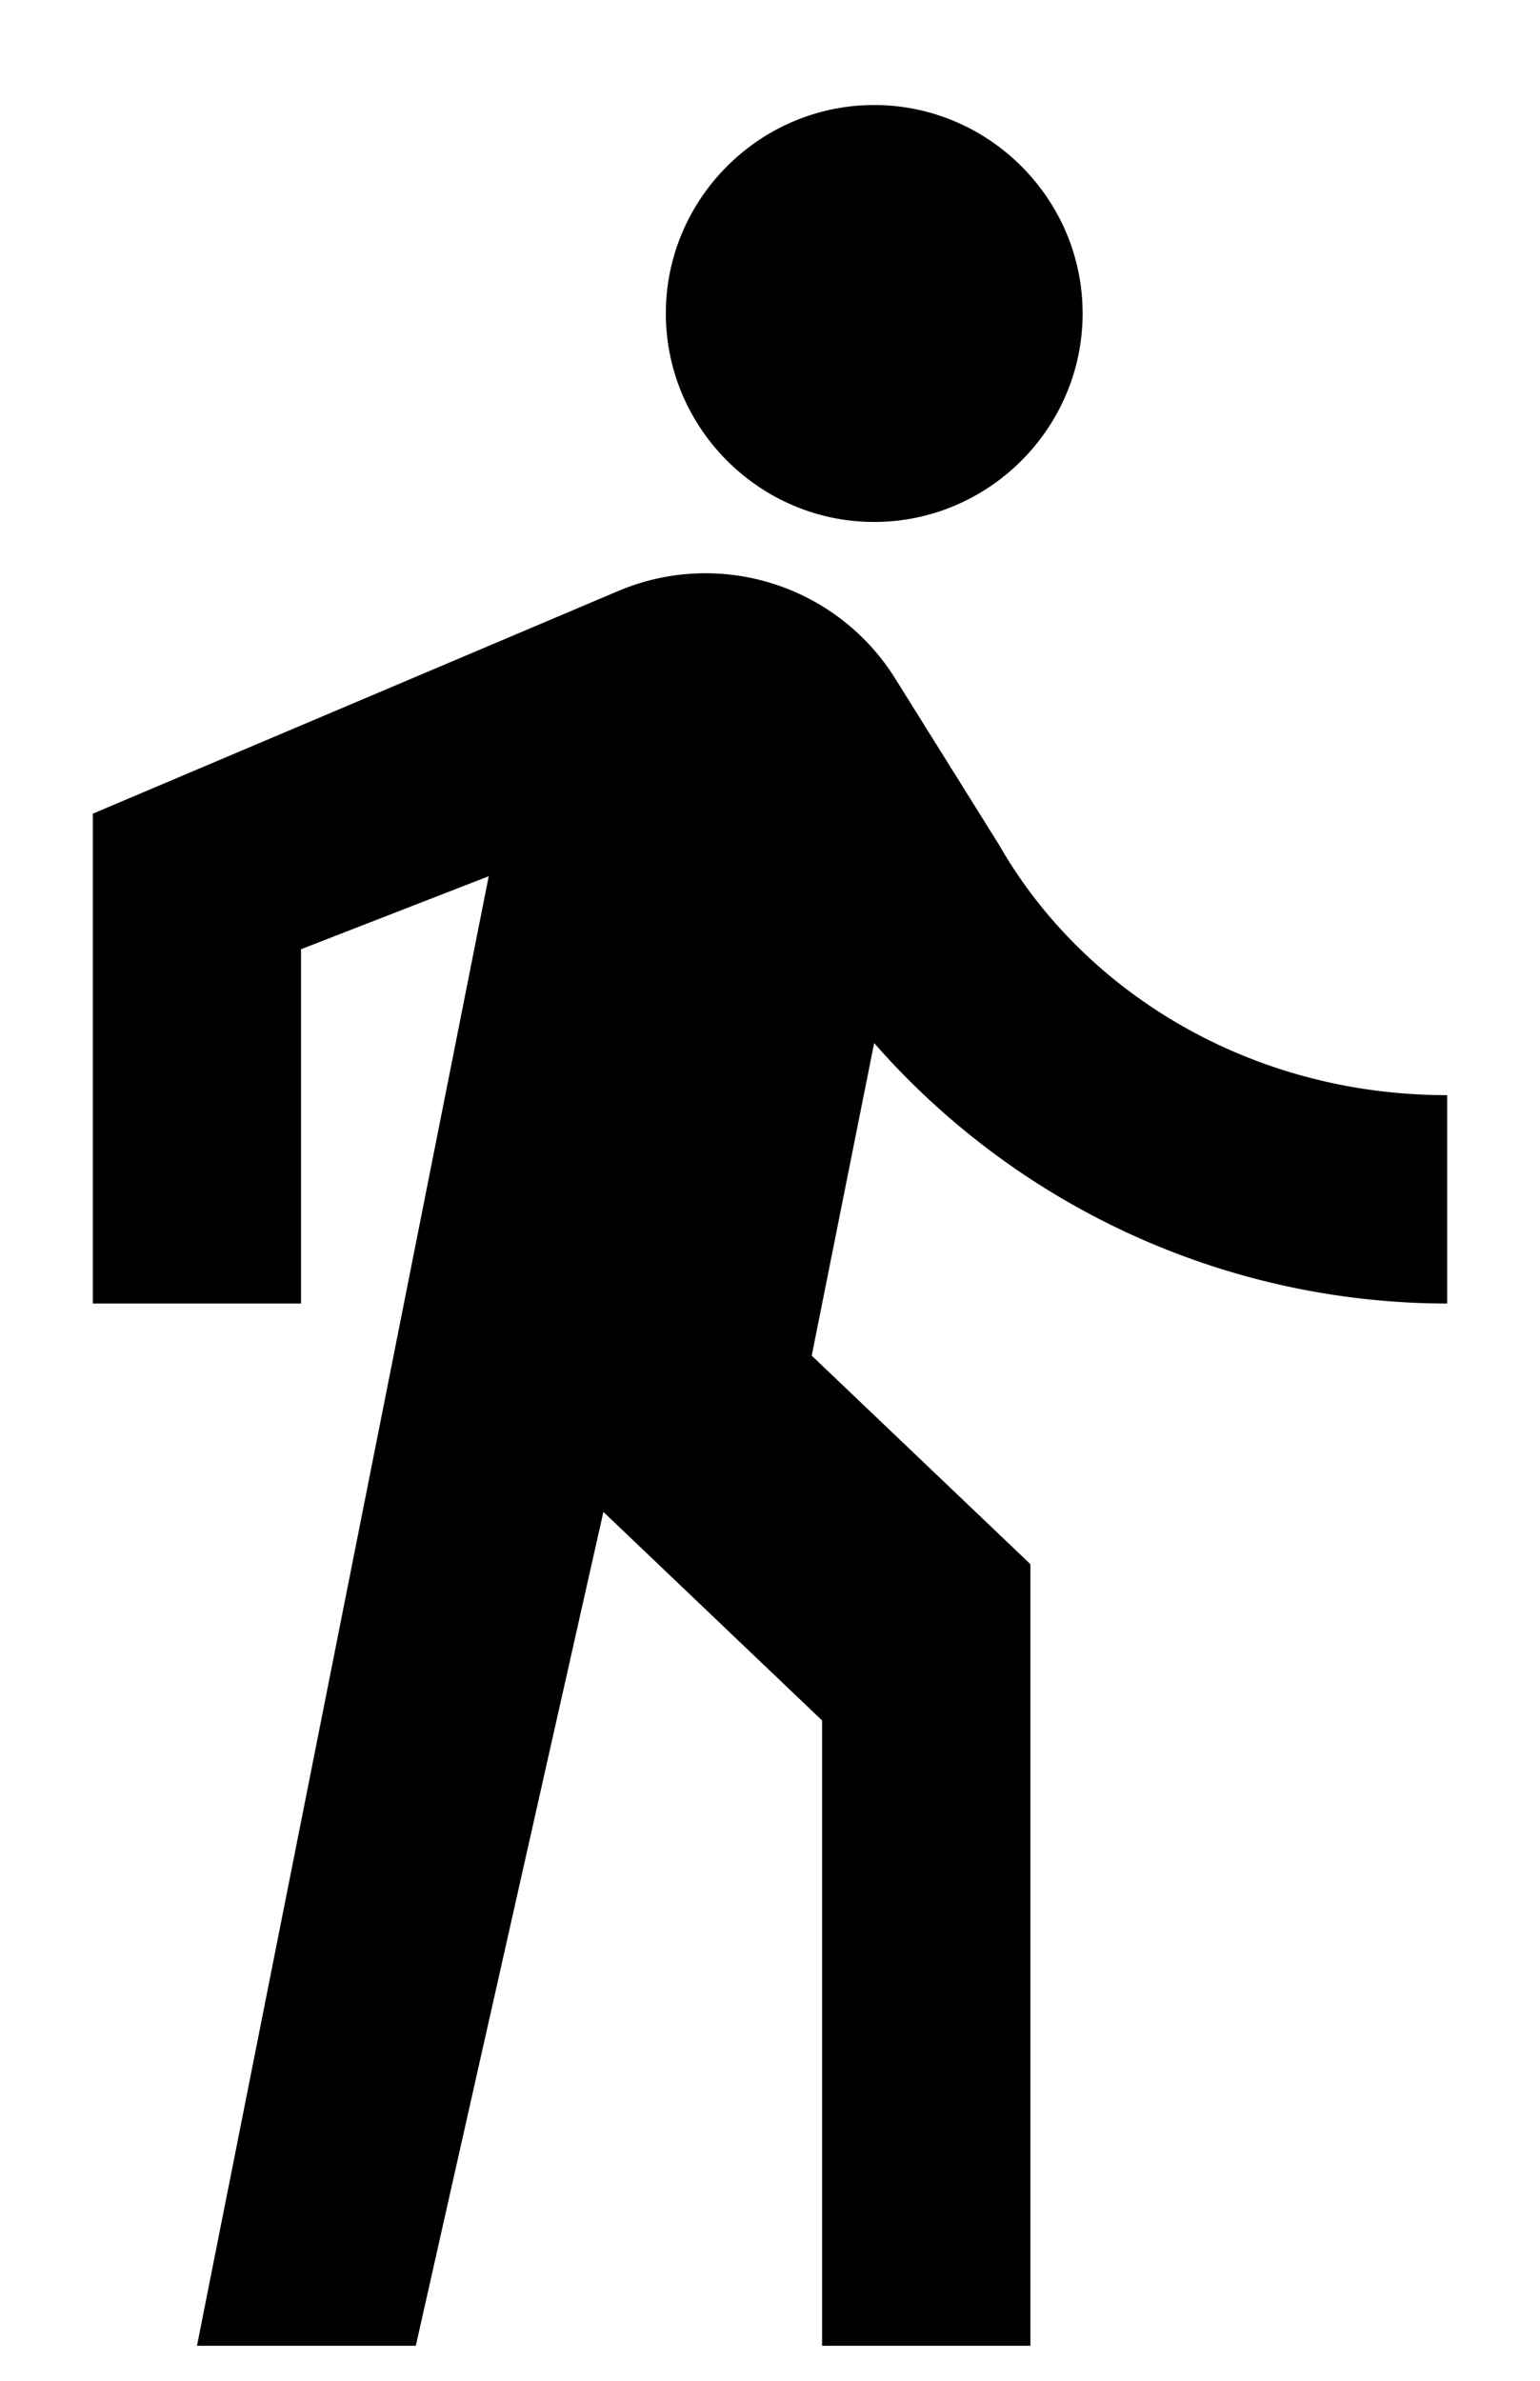 <svg width="11" height="17" viewBox="0 0 11 17" xmlns="http://www.w3.org/2000/svg"><path d="M6.244 3.727c.819 0 1.489-.67 1.489-1.489 0-.818-.67-1.488-1.489-1.488-.818 0-1.488.67-1.488 1.488 0 .819.67 1.489 1.488 1.489Zm-2.753 2.53L1.407 16.75H2.97l1.34-5.954 1.562 1.489v4.465H7.36v-5.581L5.798 9.68l.446-2.232a5.45 5.45 0 0 0 4.093 1.86V7.82c-1.414 0-2.604-.744-3.2-1.786l-.744-1.191a1.597 1.597 0 0 0-1.972-.625L.663 5.81v3.498H2.15v-2.53l1.34-.521Z"/></svg>